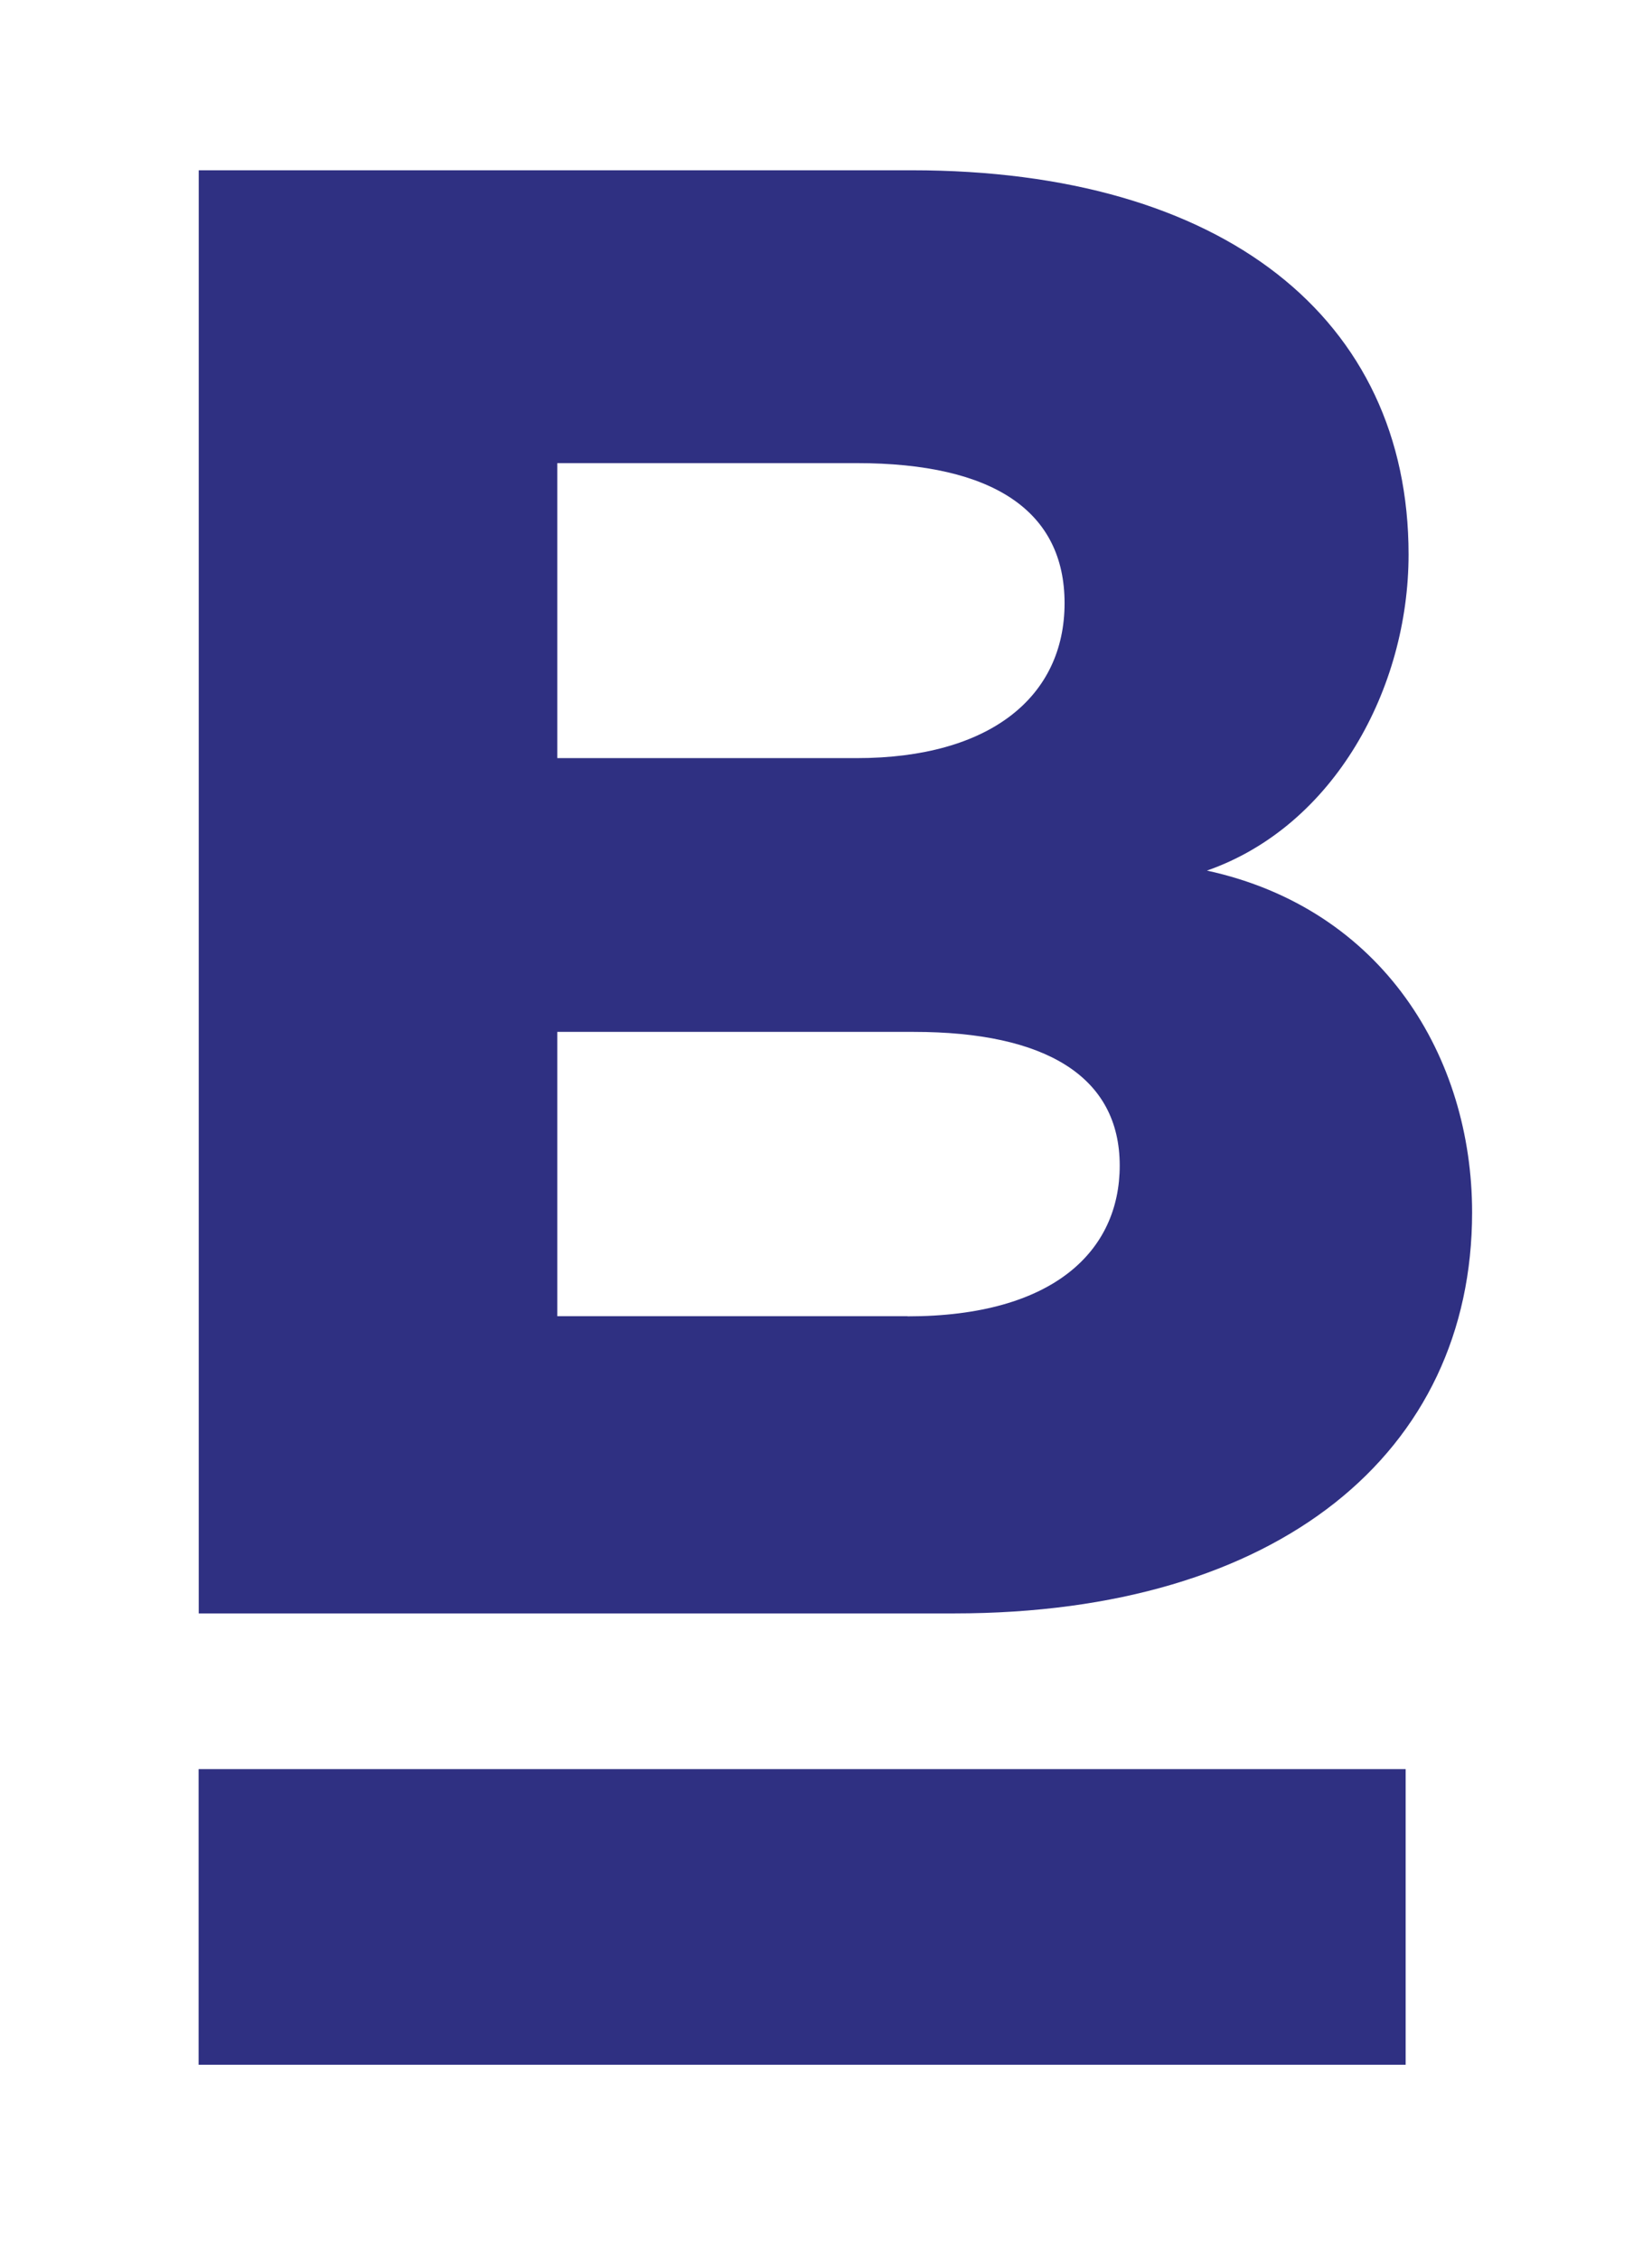 <svg xmlns="http://www.w3.org/2000/svg" viewBox="0 0 1360 1860"><style type="text/css">  
	.st0{fill:#2F3082;}
</style><rect x="163.5" y="1456.6" class="st0" width="993.7" height="243.4"/><path class="st0" d="M1211.9 998.2c0 197.4-159 330.2-426.3 330.2h-622V140.2h587.1c256.8 0 408.9 122.3 408.9 316.3 0 110.1-61.2 223.7-166 260.3C1138.5 748.3 1211.9 870.6 1211.9 998.2zM458.8 624.2h246.4c110.1 0 171.2-50.7 171.2-127.6 0-75.1-57.7-115.3-171.2-115.3H458.8V624.2zM747.1 1083.8c120.6 0 174.7-54.2 174.7-124.1 0-73.4-61.1-110.1-169.5-110.1H458.8v234.1H747.1z"/></svg>